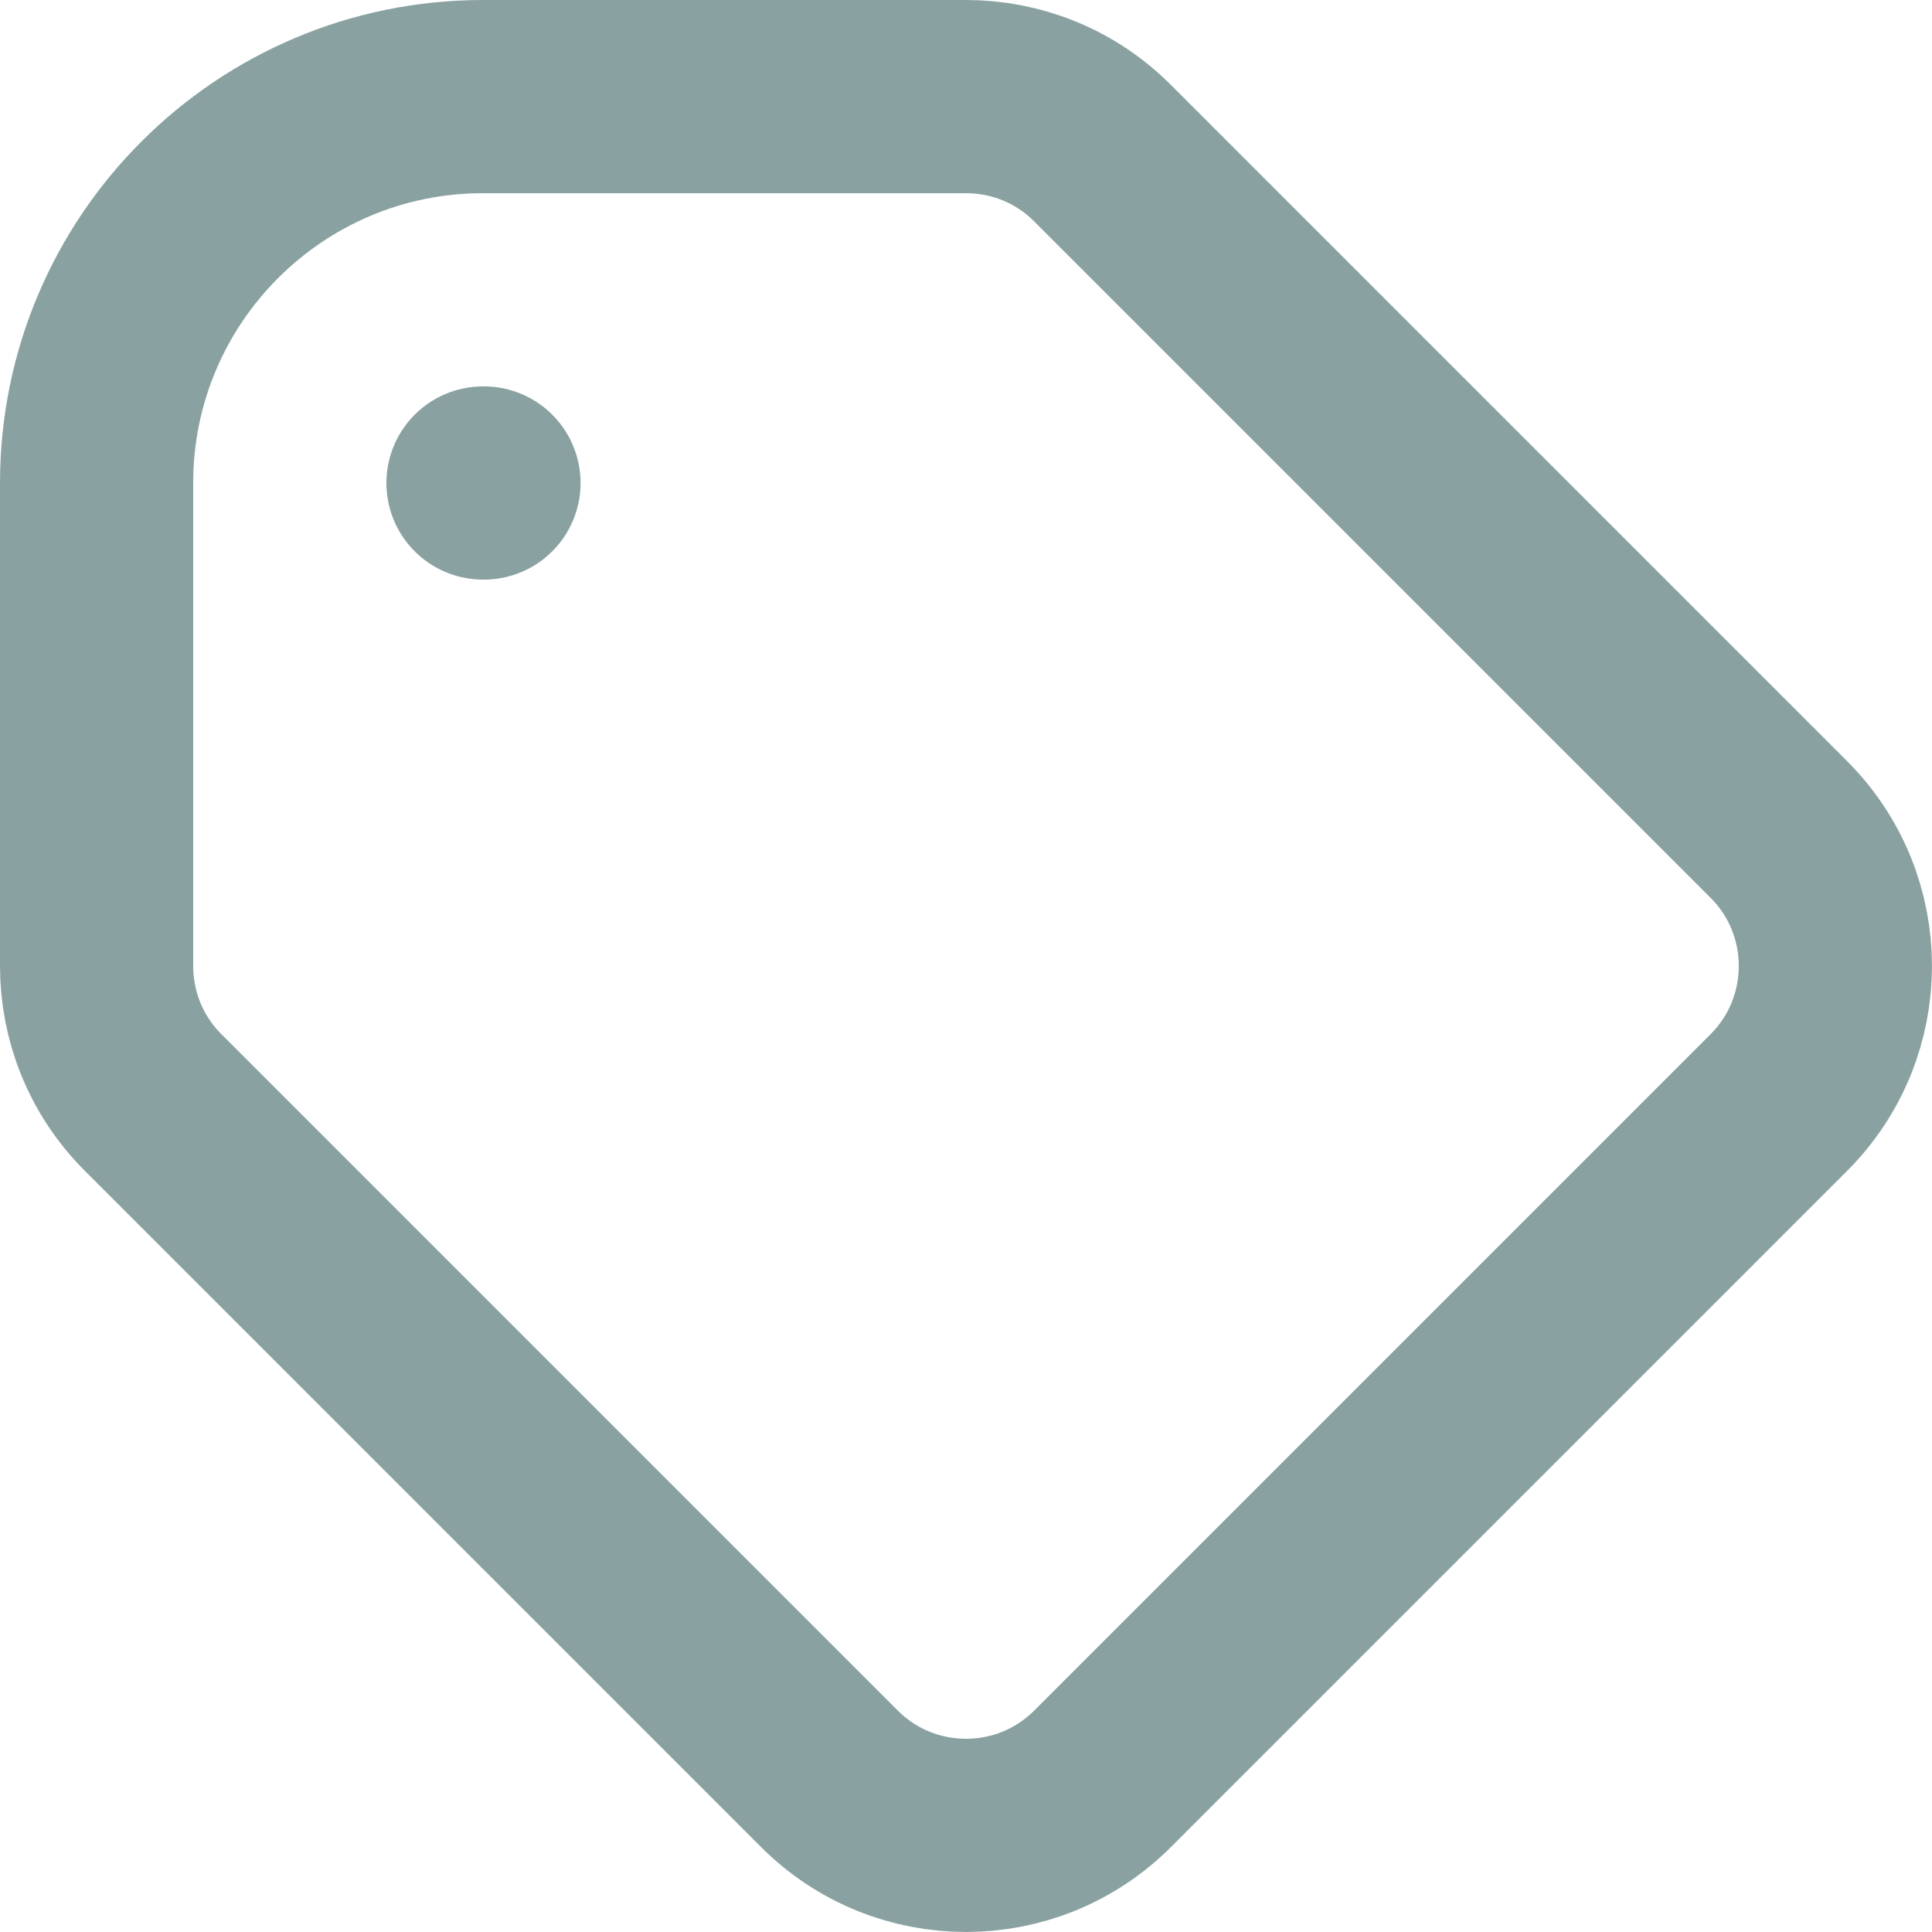 <svg width="20" height="20" viewBox="0 0 20 20" fill="none" xmlns="http://www.w3.org/2000/svg">
<path d="M5 5H5.01M5 1H10C10.512 1 11.024 1.195 11.414 1.586L18.414 8.586C19.195 9.367 19.195 10.633 18.414 11.414L11.414 18.414C10.633 19.195 9.367 19.195 8.586 18.414L1.586 11.414C1.195 11.024 1 10.512 1 10V5C1 2.791 2.791 1 5 1Z" stroke="#89A2A1" stroke-width="2" stroke-linecap="round" stroke-linejoin="round"/>
</svg>
